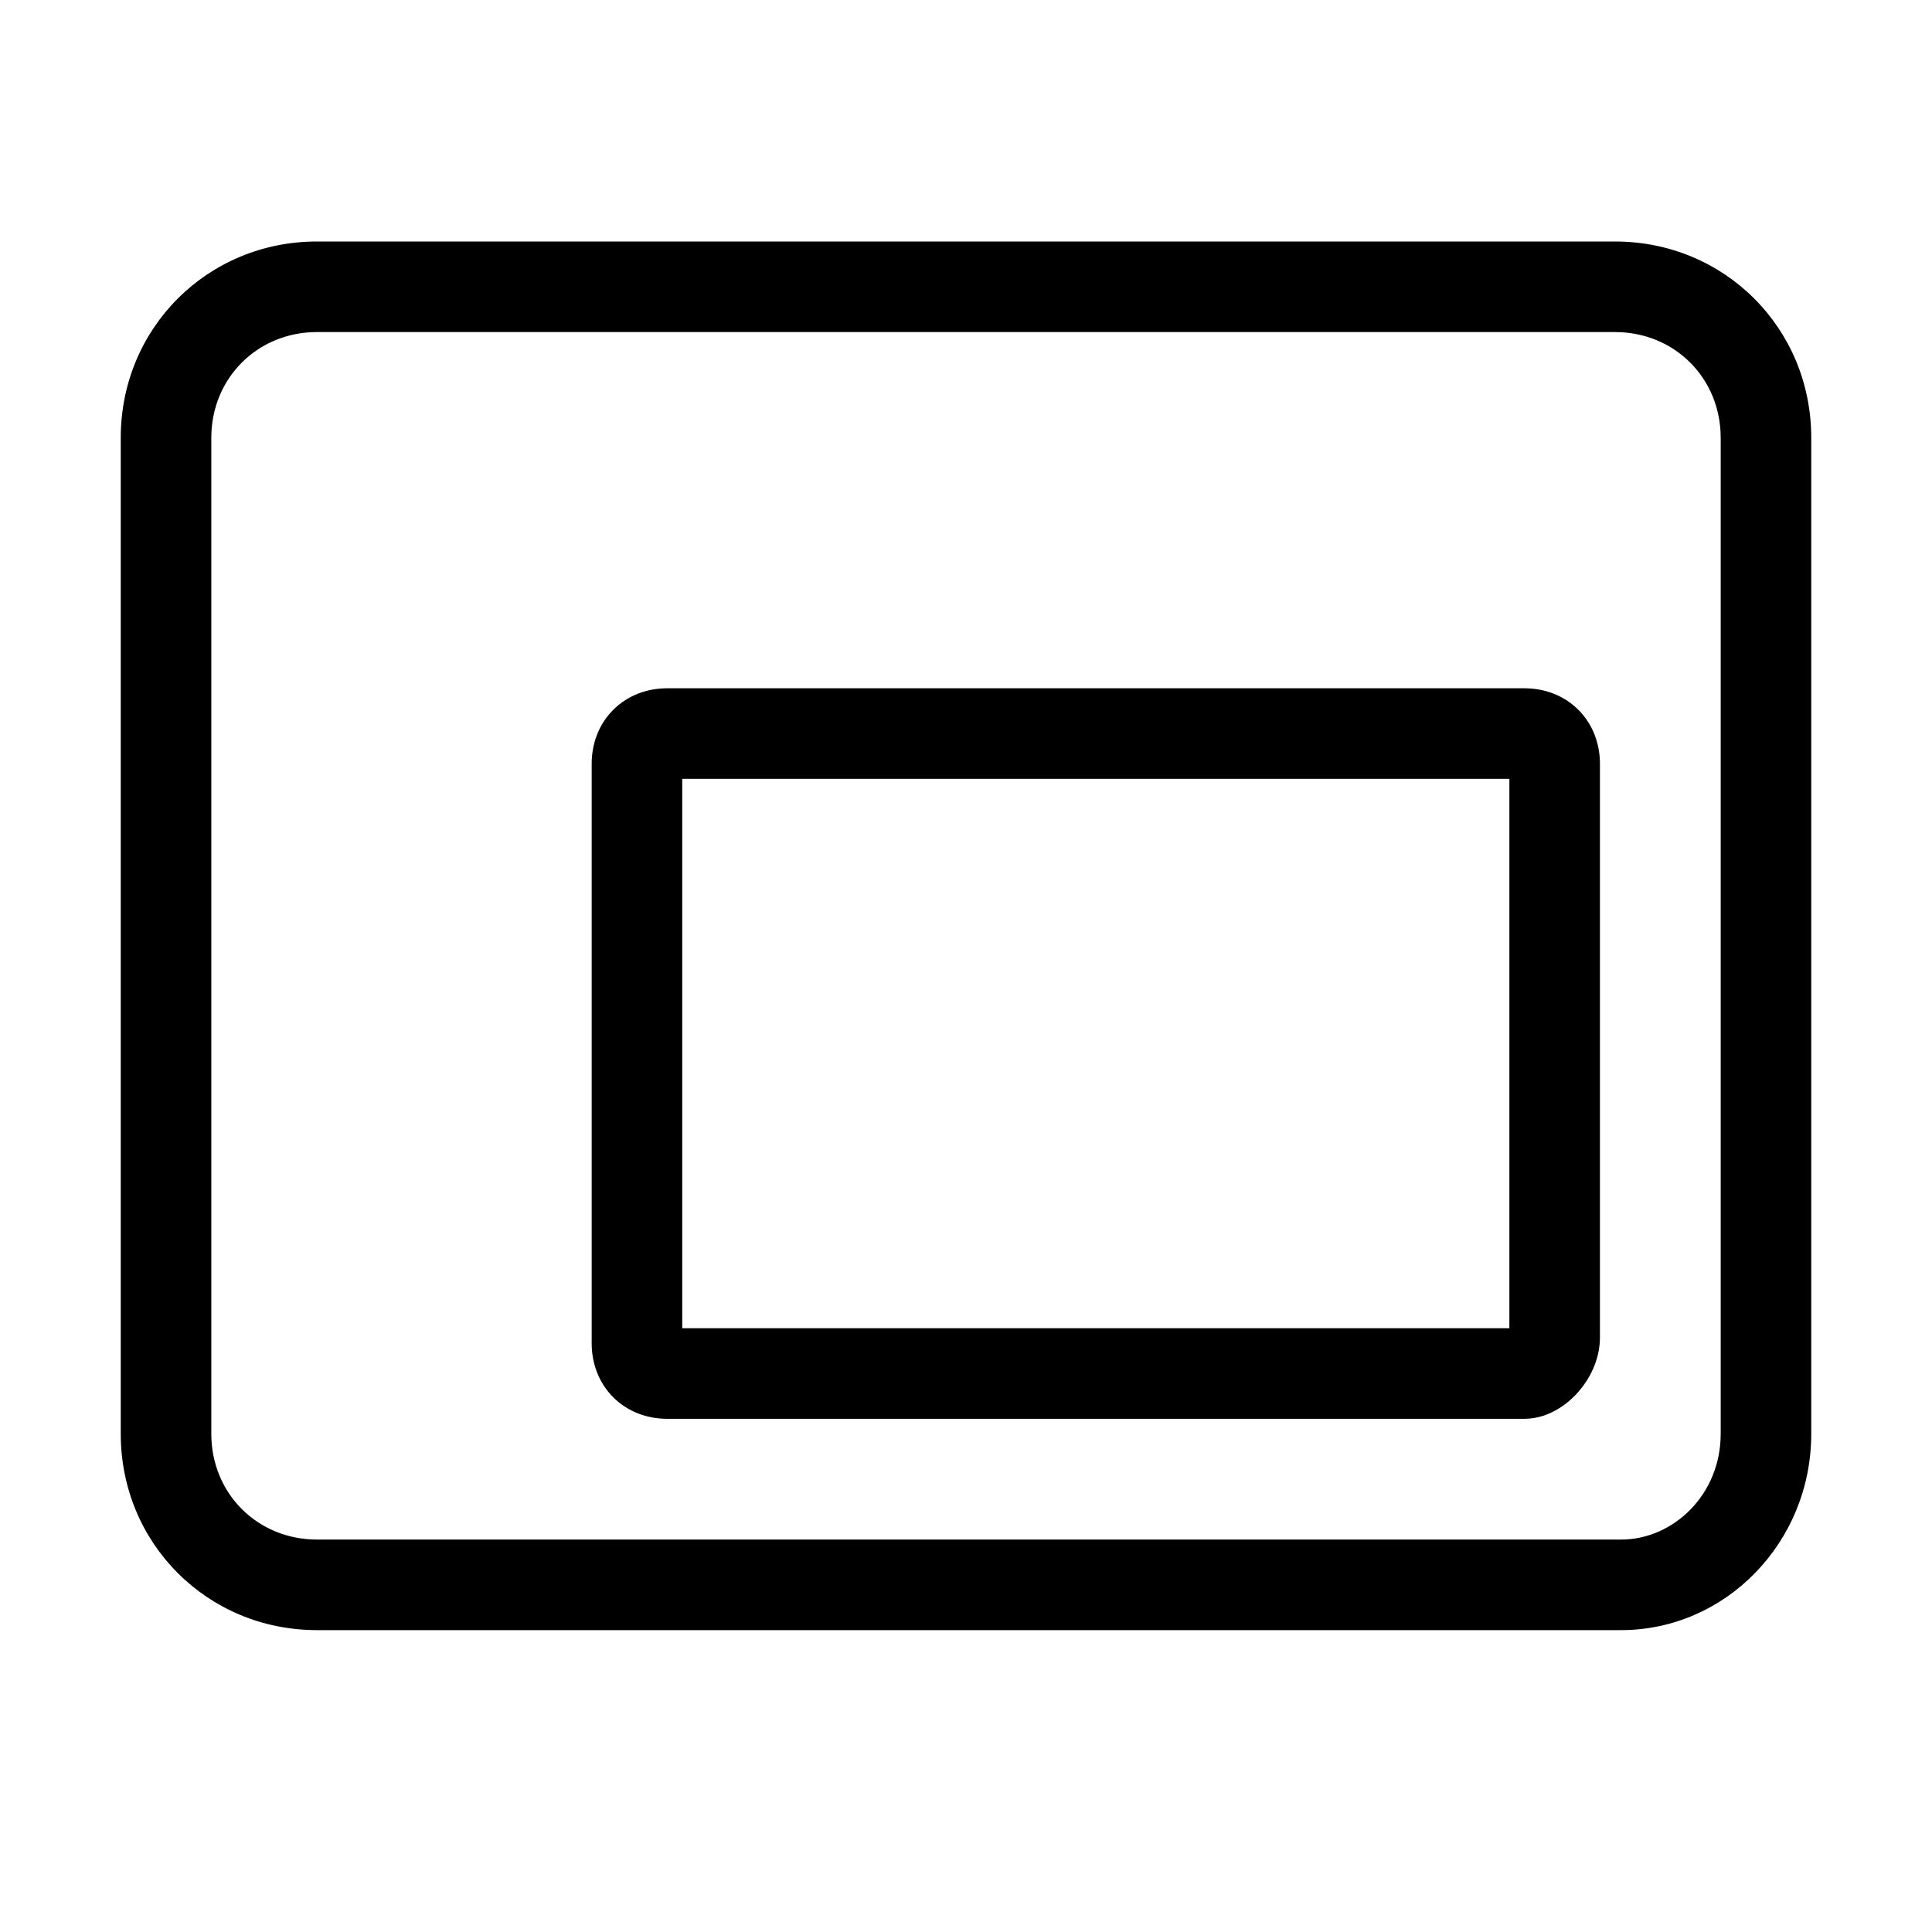 <svg width="32" height="32" viewBox="0 0 32 32" fill="none" xmlns="http://www.w3.org/2000/svg">
<path fill-rule="evenodd" clip-rule="evenodd" d="M5.25 5.5C4.264 5.5 3.5 6.264 3.5 7.25V23.75C3.5 24.736 4.264 25.5 5.25 25.5H26.85C27.716 25.5 28.5 24.756 28.5 23.75V7.25C28.5 6.264 27.736 5.5 26.75 5.5H5.25ZM2 7.25C2 5.436 3.436 4 5.25 4H26.75C28.564 4 30 5.436 30 7.25V23.75C30 25.544 28.584 27 26.85 27H5.25C3.436 27 2 25.564 2 23.75V7.25Z" fill="black"/>
<path fill-rule="evenodd" clip-rule="evenodd" d="M11.3 12.9V22H25V12.9H11.3ZM10.157 11.757C10.404 11.51 10.73 11.4 11.05 11.4H25.25C25.57 11.4 25.896 11.51 26.143 11.757C26.39 12.004 26.5 12.33 26.5 12.65V22.15C26.5 22.538 26.316 22.858 26.136 23.061C26.04 23.168 25.924 23.269 25.79 23.346C25.665 23.419 25.477 23.5 25.25 23.5H11.05C10.73 23.5 10.404 23.39 10.157 23.143C9.91 22.896 9.8 22.57 9.8 22.25V12.65C9.8 12.33 9.91 12.004 10.157 11.757Z" fill="black"/>
</svg>
